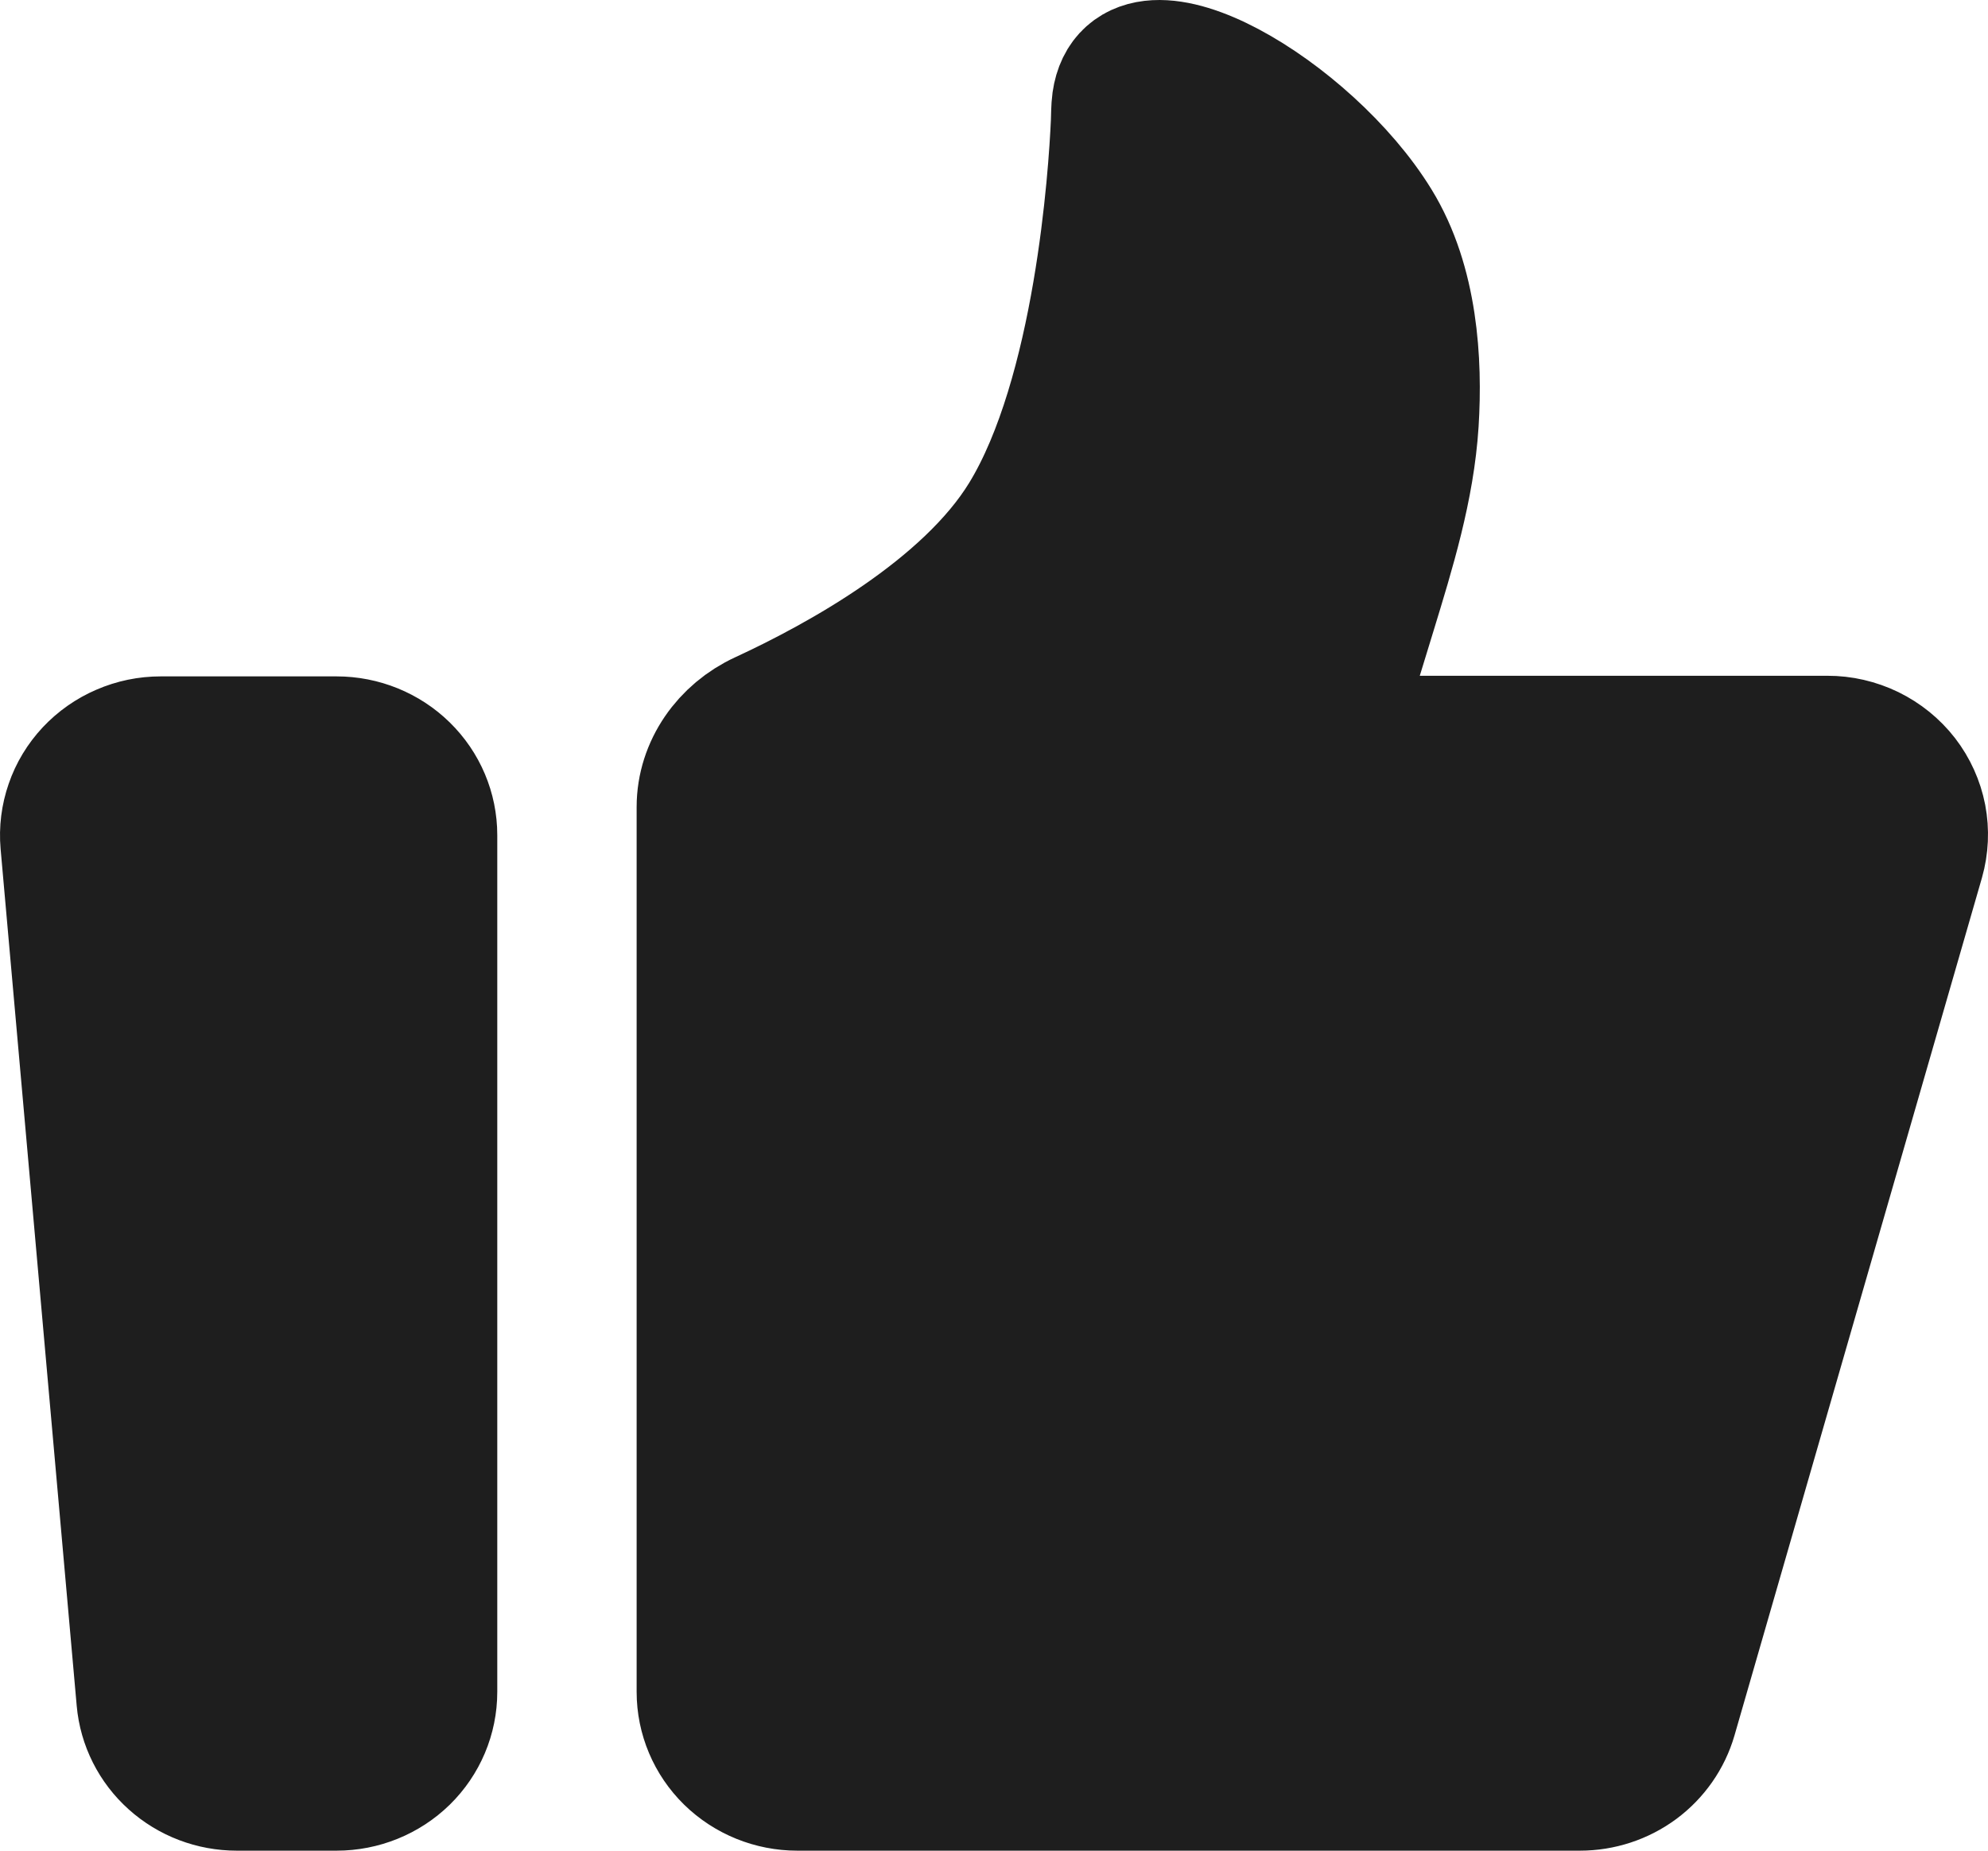 <svg width="29" height="27" viewBox="0 0 29 27" fill="none" xmlns="http://www.w3.org/2000/svg">
<path d="M1.005 12.298C0.989 12.116 1.012 11.933 1.072 11.761C1.131 11.588 1.227 11.43 1.353 11.295C1.479 11.161 1.632 11.053 1.803 10.98C1.973 10.906 2.157 10.868 2.344 10.868H4.91C5.267 10.868 5.609 11.007 5.861 11.254C6.113 11.501 6.254 11.835 6.254 12.184V24.684C6.254 25.033 6.113 25.368 5.861 25.615C5.609 25.861 5.267 26 4.91 26H3.455C3.118 26 2.794 25.877 2.546 25.654C2.298 25.432 2.144 25.126 2.115 24.798L1.005 12.298ZM10.287 11.773C10.287 11.223 10.636 10.731 11.144 10.497C12.252 9.985 14.14 8.957 14.991 7.566C16.088 5.774 16.296 2.537 16.329 1.795C16.334 1.691 16.331 1.587 16.345 1.485C16.527 0.2 19.06 1.701 20.031 3.288C20.559 4.148 20.626 5.279 20.571 6.162C20.511 7.107 20.228 8.02 19.951 8.926L19.359 10.859H26.656C26.863 10.858 27.068 10.906 27.254 10.996C27.44 11.087 27.602 11.218 27.728 11.38C27.853 11.542 27.938 11.731 27.977 11.93C28.015 12.13 28.006 12.336 27.95 12.532L24.341 25.042C24.261 25.318 24.091 25.561 23.858 25.734C23.624 25.907 23.339 26 23.046 26H11.631C11.274 26 10.932 25.861 10.68 25.615C10.428 25.368 10.287 25.033 10.287 24.684V11.773Z" fill="#1E1E1E" stroke="#1E1E1E" stroke-width="2" stroke-linecap="round" stroke-linejoin="round"/>
</svg>
